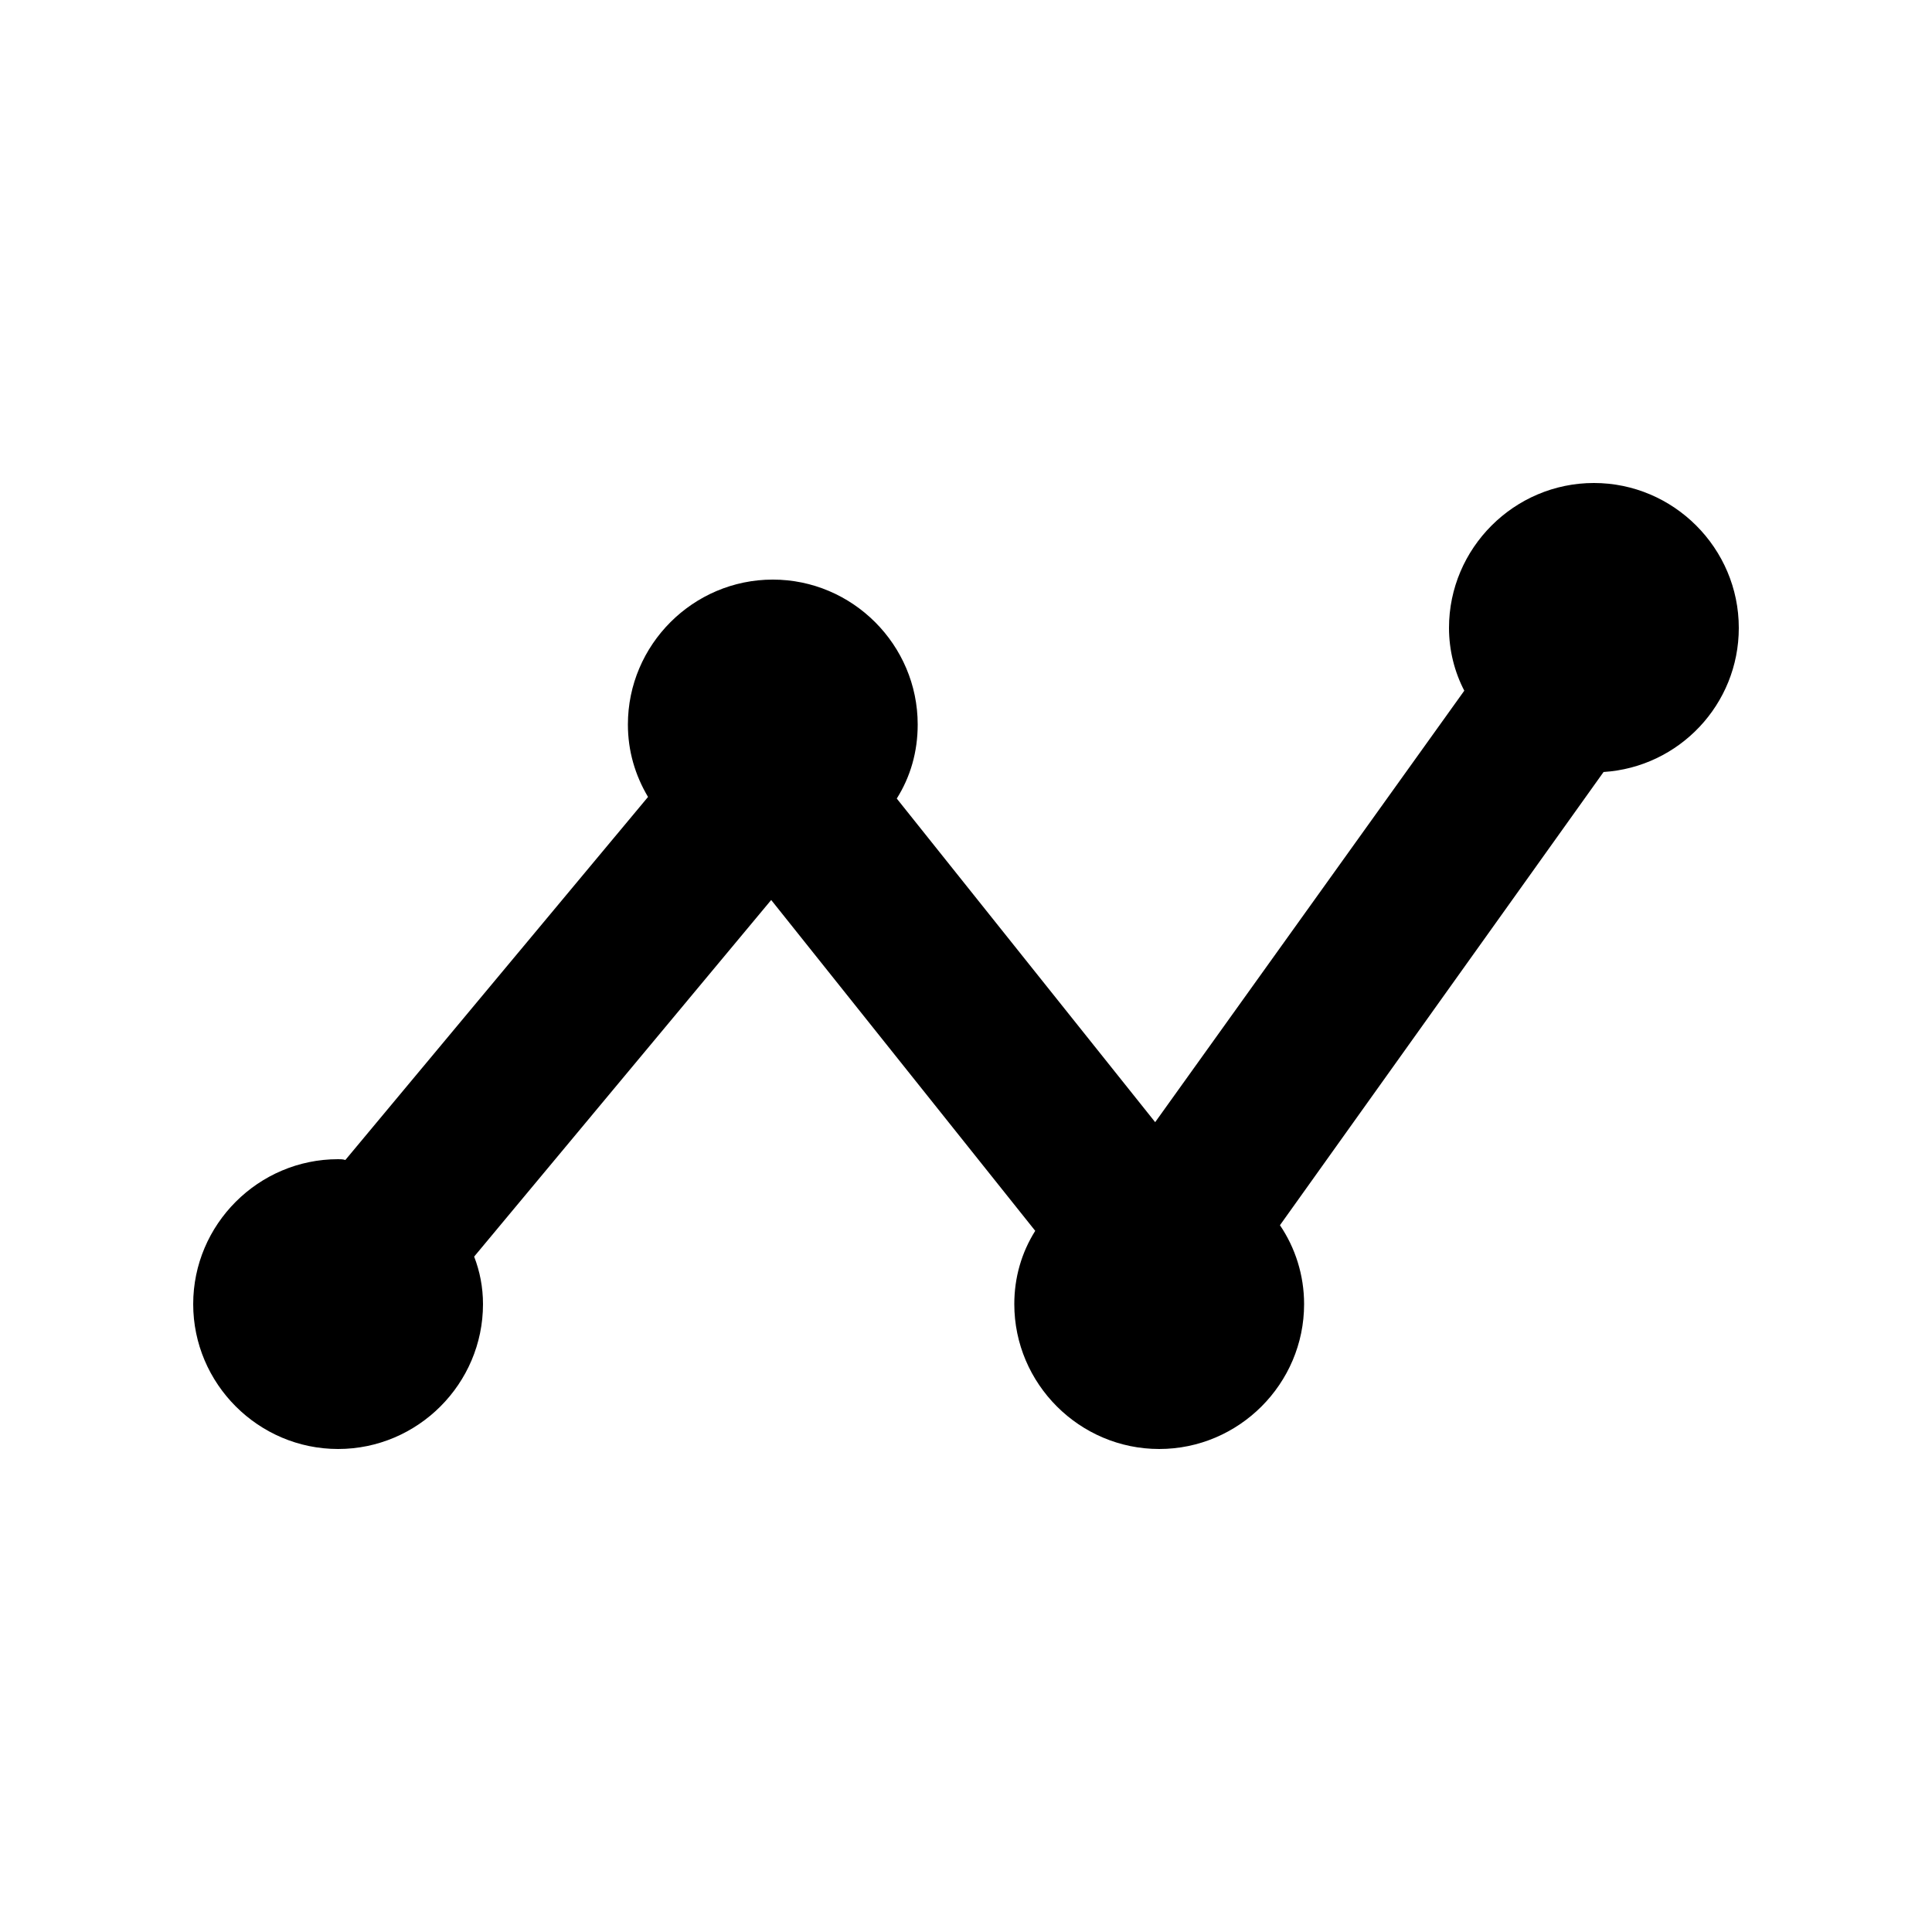 <?xml version="1.0" encoding="UTF-8"?>
<svg id="Layer_2" xmlns="http://www.w3.org/2000/svg" viewBox="0 0 24 24">
    <defs>
        <style>
            .cls-1 {
                fill: none;
            }

            .cls-1,
            .cls-2 {
                stroke-width: 0px;
            }
        </style>
    </defs>
    <g id="outlineIcons24px">
        <g id="analytics_charts_">
            <rect class="cls-1" width="24" height="24" />
            <path class="cls-2"
                d="m21.6,7.8c0,.95-.74,1.73-1.68,1.79l-4.02,5.63c.19.28.3.62.3.98,0,.99-.81,1.8-1.8,1.8s-1.8-.81-1.8-1.8c0-.33.09-.64.26-.91l-3.28-4.11-3.69,4.43c.07.18.11.38.11.59,0,.99-.81,1.8-1.8,1.8s-1.8-.81-1.8-1.8.81-1.8,1.8-1.8c.03,0,.06,0,.09.01l3.76-4.51c-.16-.27-.25-.57-.25-.9,0-.99.81-1.8,1.8-1.8s1.8.81,1.8,1.8c0,.34-.09.65-.26.92l3.21,4.02,3.84-5.36c-.12-.23-.19-.5-.19-.78,0-.99.81-1.8,1.8-1.8s1.8.81,1.8,1.8Z" />
        </g>
    </g>
</svg>